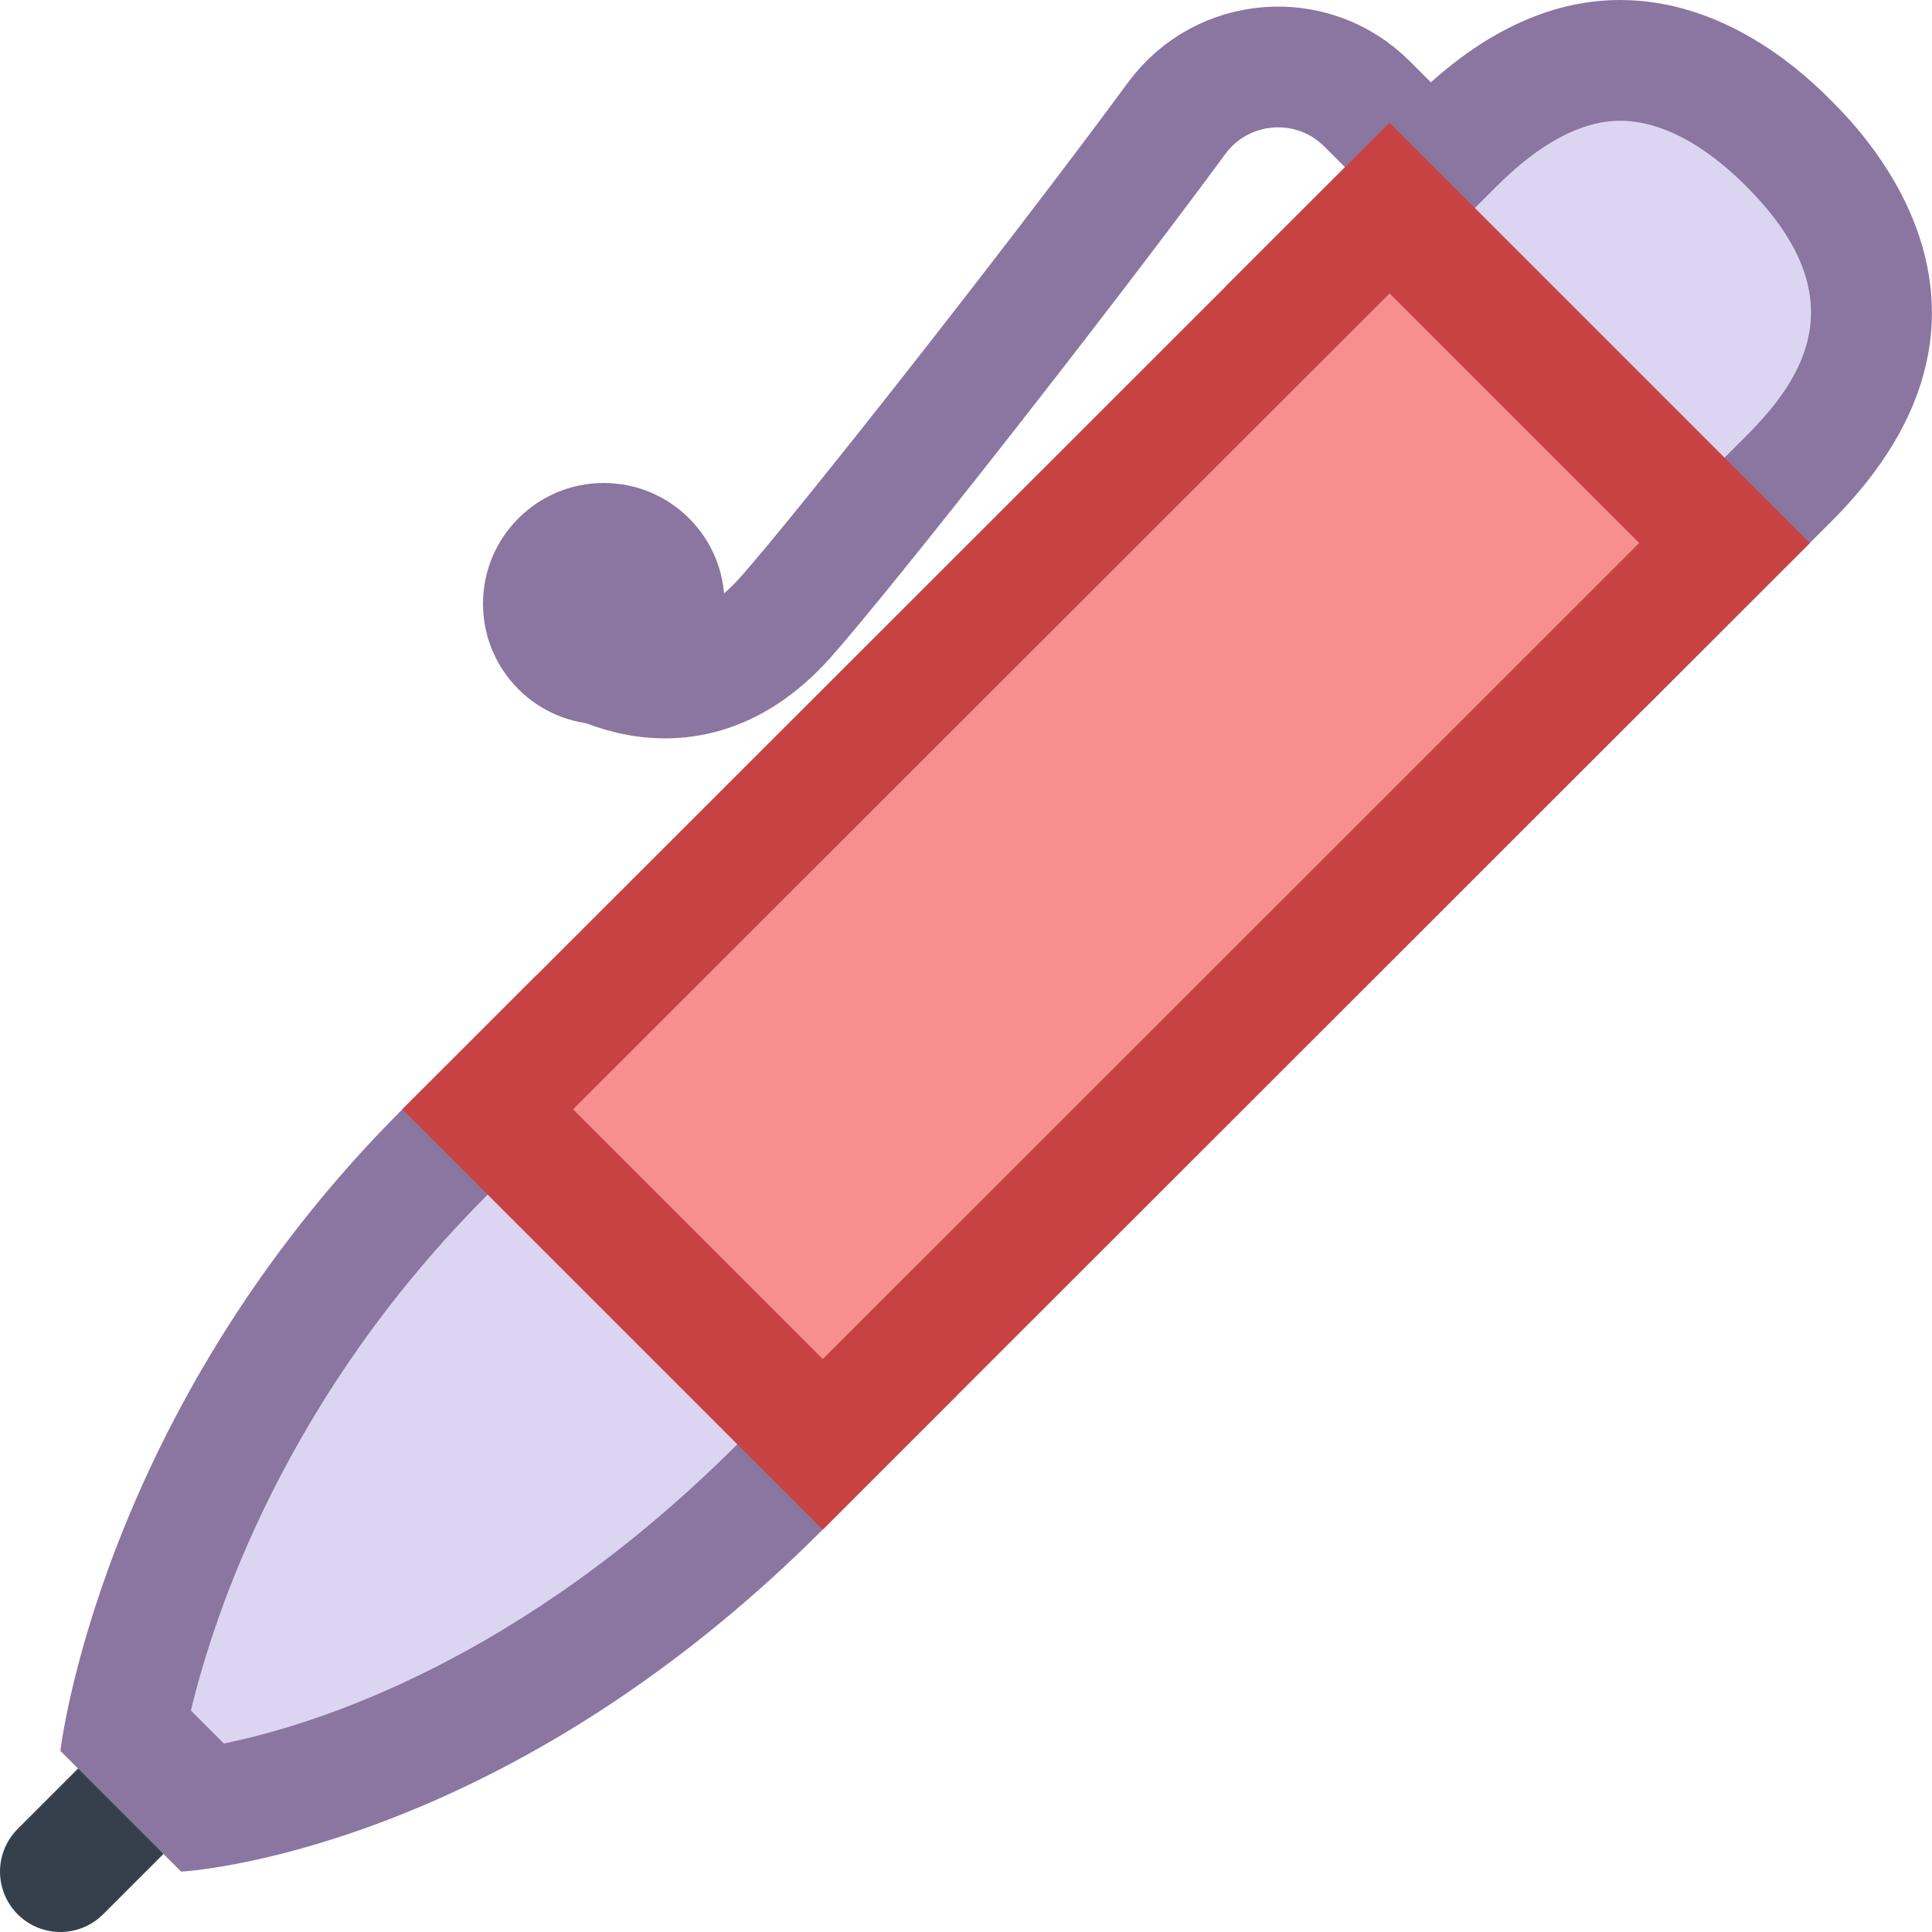 <?xml version="1.0" encoding="iso-8859-1"?><!-- Generator: Adobe Illustrator 19.2.1, SVG Export Plug-In . SVG Version: 6.00 Build 0)  --><svg xmlns="http://www.w3.org/2000/svg" xmlns:xlink="http://www.w3.org/1999/xlink" version="1.1" id="Layer_1" x="0px" y="0px" viewBox="0 0 16 16" style="enable-background:new 0 0 16 16;" xml:space="preserve" width="16" height="16">
<line style="fill:none;stroke:#36404D;stroke-linecap:round;stroke-miterlimit:10;" x1="0.5" y1="15.5" x2="2.5" y2="13.5"/>
<path style="fill:none;stroke:#8B75A1;stroke-miterlimit:10;" d="M11.692,1.231L11.321,0.86c-0.451-0.451-1.198-0.395-1.576,0.119  c-1.01,1.371-2.758,3.591-3.241,4.135C5.604,6.124,4.63,5.294,4.63,5.294"/>
<g>
	<path style="fill:#DCD5F2;" d="M1.036,14.329c0.139-0.694,0.705-2.845,2.649-4.789l0.758-0.758l2.774,2.774l-0.759,0.758   c-2.088,2.088-4.131,2.56-4.777,2.661L1.036,14.329z"/>
	<g>
		<path style="fill:#8B75A1;" d="M4.444,9.489l2.067,2.067l-0.405,0.405c-1.792,1.792-3.497,2.324-4.252,2.478l-0.273-0.273    c0.195-0.813,0.79-2.605,2.458-4.273L4.444,9.489 M4.444,8.075L3.332,9.187C0.822,11.696,0.5,14.5,0.5,14.5l1,1    c0,0,2.614-0.133,5.313-2.832l1.112-1.112L4.444,8.075L4.444,8.075z"/>
	</g>
</g>
<g>
	<path style="fill:#DCD5F2;" d="M10.854,2.377l1.188-1.188C12.498,0.732,12.962,0.5,13.418,0.5c0.322,0,0.826,0.12,1.397,0.689   c0.919,0.921,0.919,1.854,0,2.774l-1.188,1.188L10.854,2.377z"/>
	<g>
		<path style="fill:#8B75A1;" d="M13.419,1c0.228,0,0.594,0.094,1.043,0.543c0.916,0.916,0.481,1.586,0,2.067l-0.834,0.834    L11.56,2.377l0.834-0.834C12.755,1.183,13.099,1,13.419,1 M13.418,0c-0.513,0-1.105,0.21-1.731,0.836l-1.541,1.541l3.481,3.481    l1.541-1.541c1.73-1.73,0.265-3.216,0-3.481C14.999,0.666,14.333,0,13.418,0L13.418,0z"/>
	</g>
</g>
<g>
	
		<rect x="3.881" y="4.88" transform="matrix(0.707 -0.707 0.707 0.707 -2.155 8.478)" style="fill:#F78F8F;" width="10.56" height="3.923"/>
	<g>
		<path style="fill:#C74343;" d="M11.508,2.43l2.067,2.067l-6.761,6.758L4.746,9.187L11.508,2.43 M11.508,1.016L3.332,9.187    l3.481,3.481l8.176-8.171L11.508,1.016L11.508,1.016z"/>
	</g>
</g>
<circle style="fill:#8B75A1;" cx="5" cy="5" r="1"/>
</svg>